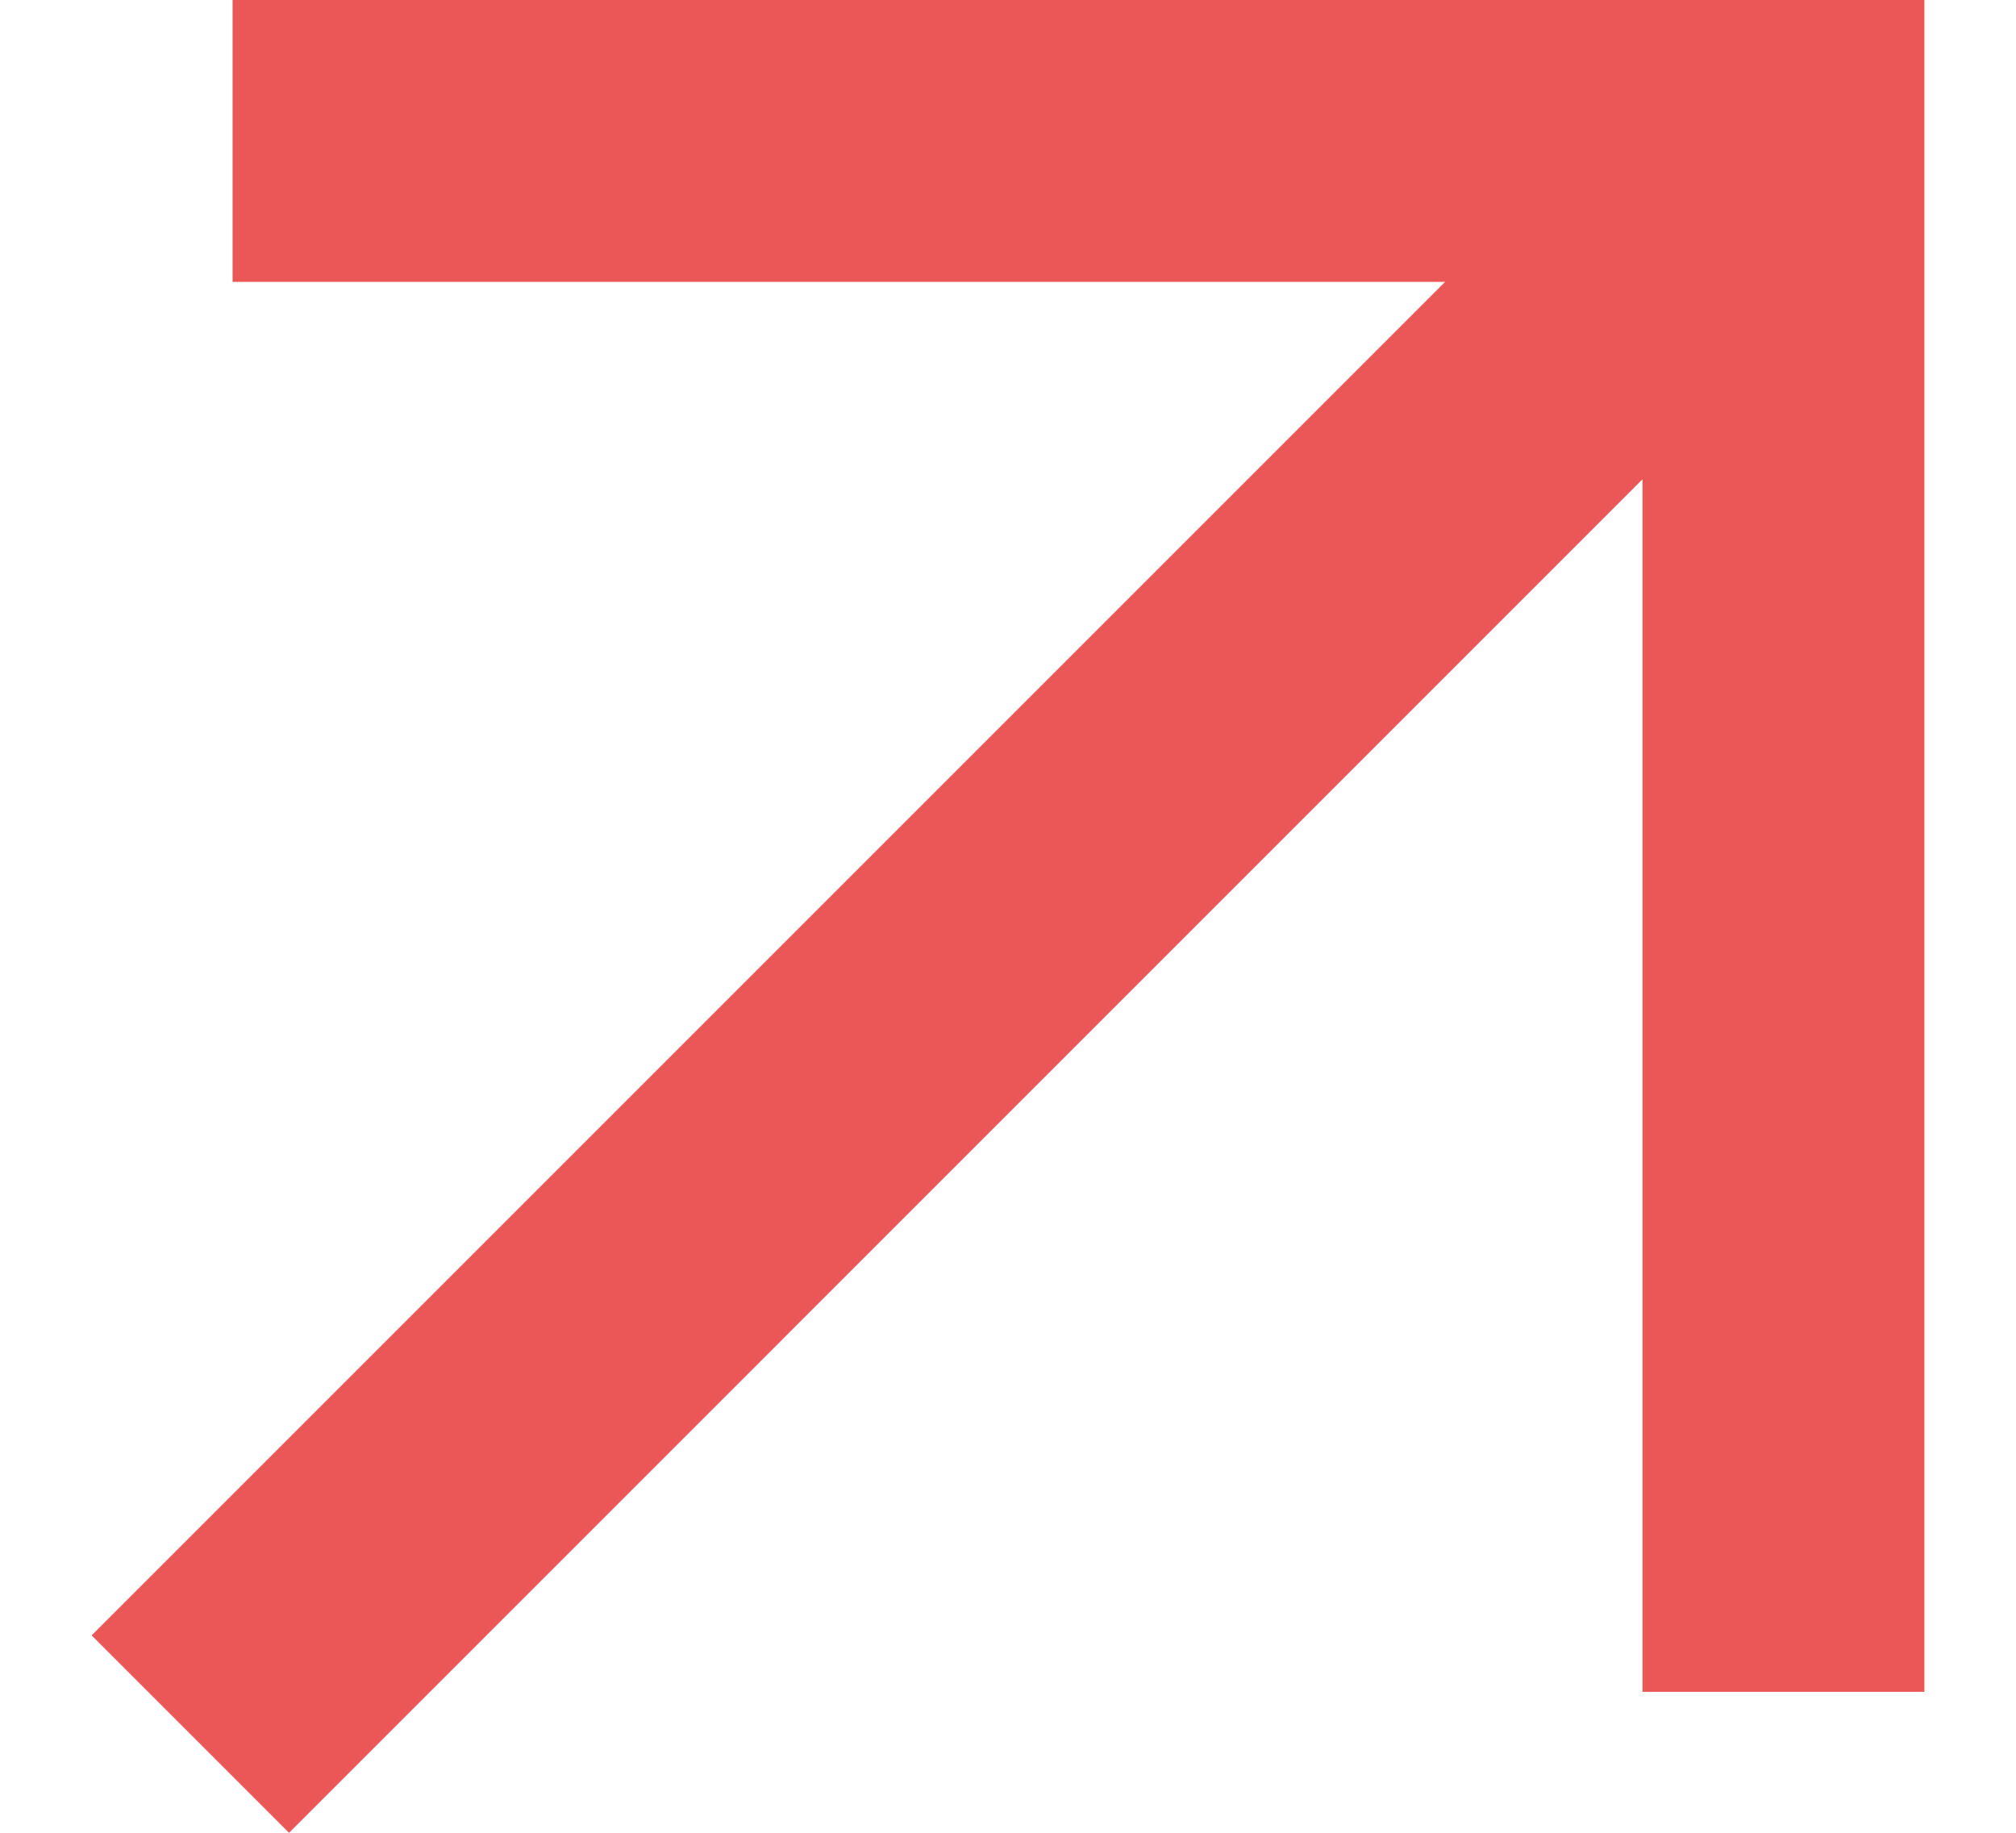 <svg width="11" height="10" viewBox="0 0 11 10" fill="none" xmlns="http://www.w3.org/2000/svg">
<path d="M0.5 8.923L1.577 10L8.962 2.615L8.962 9.231L10.5 9.231L10.5 0L1.269 4.0349e-07L1.269 1.538L7.885 1.538L0.5 8.923Z" fill="#EB5757"/>
</svg>
